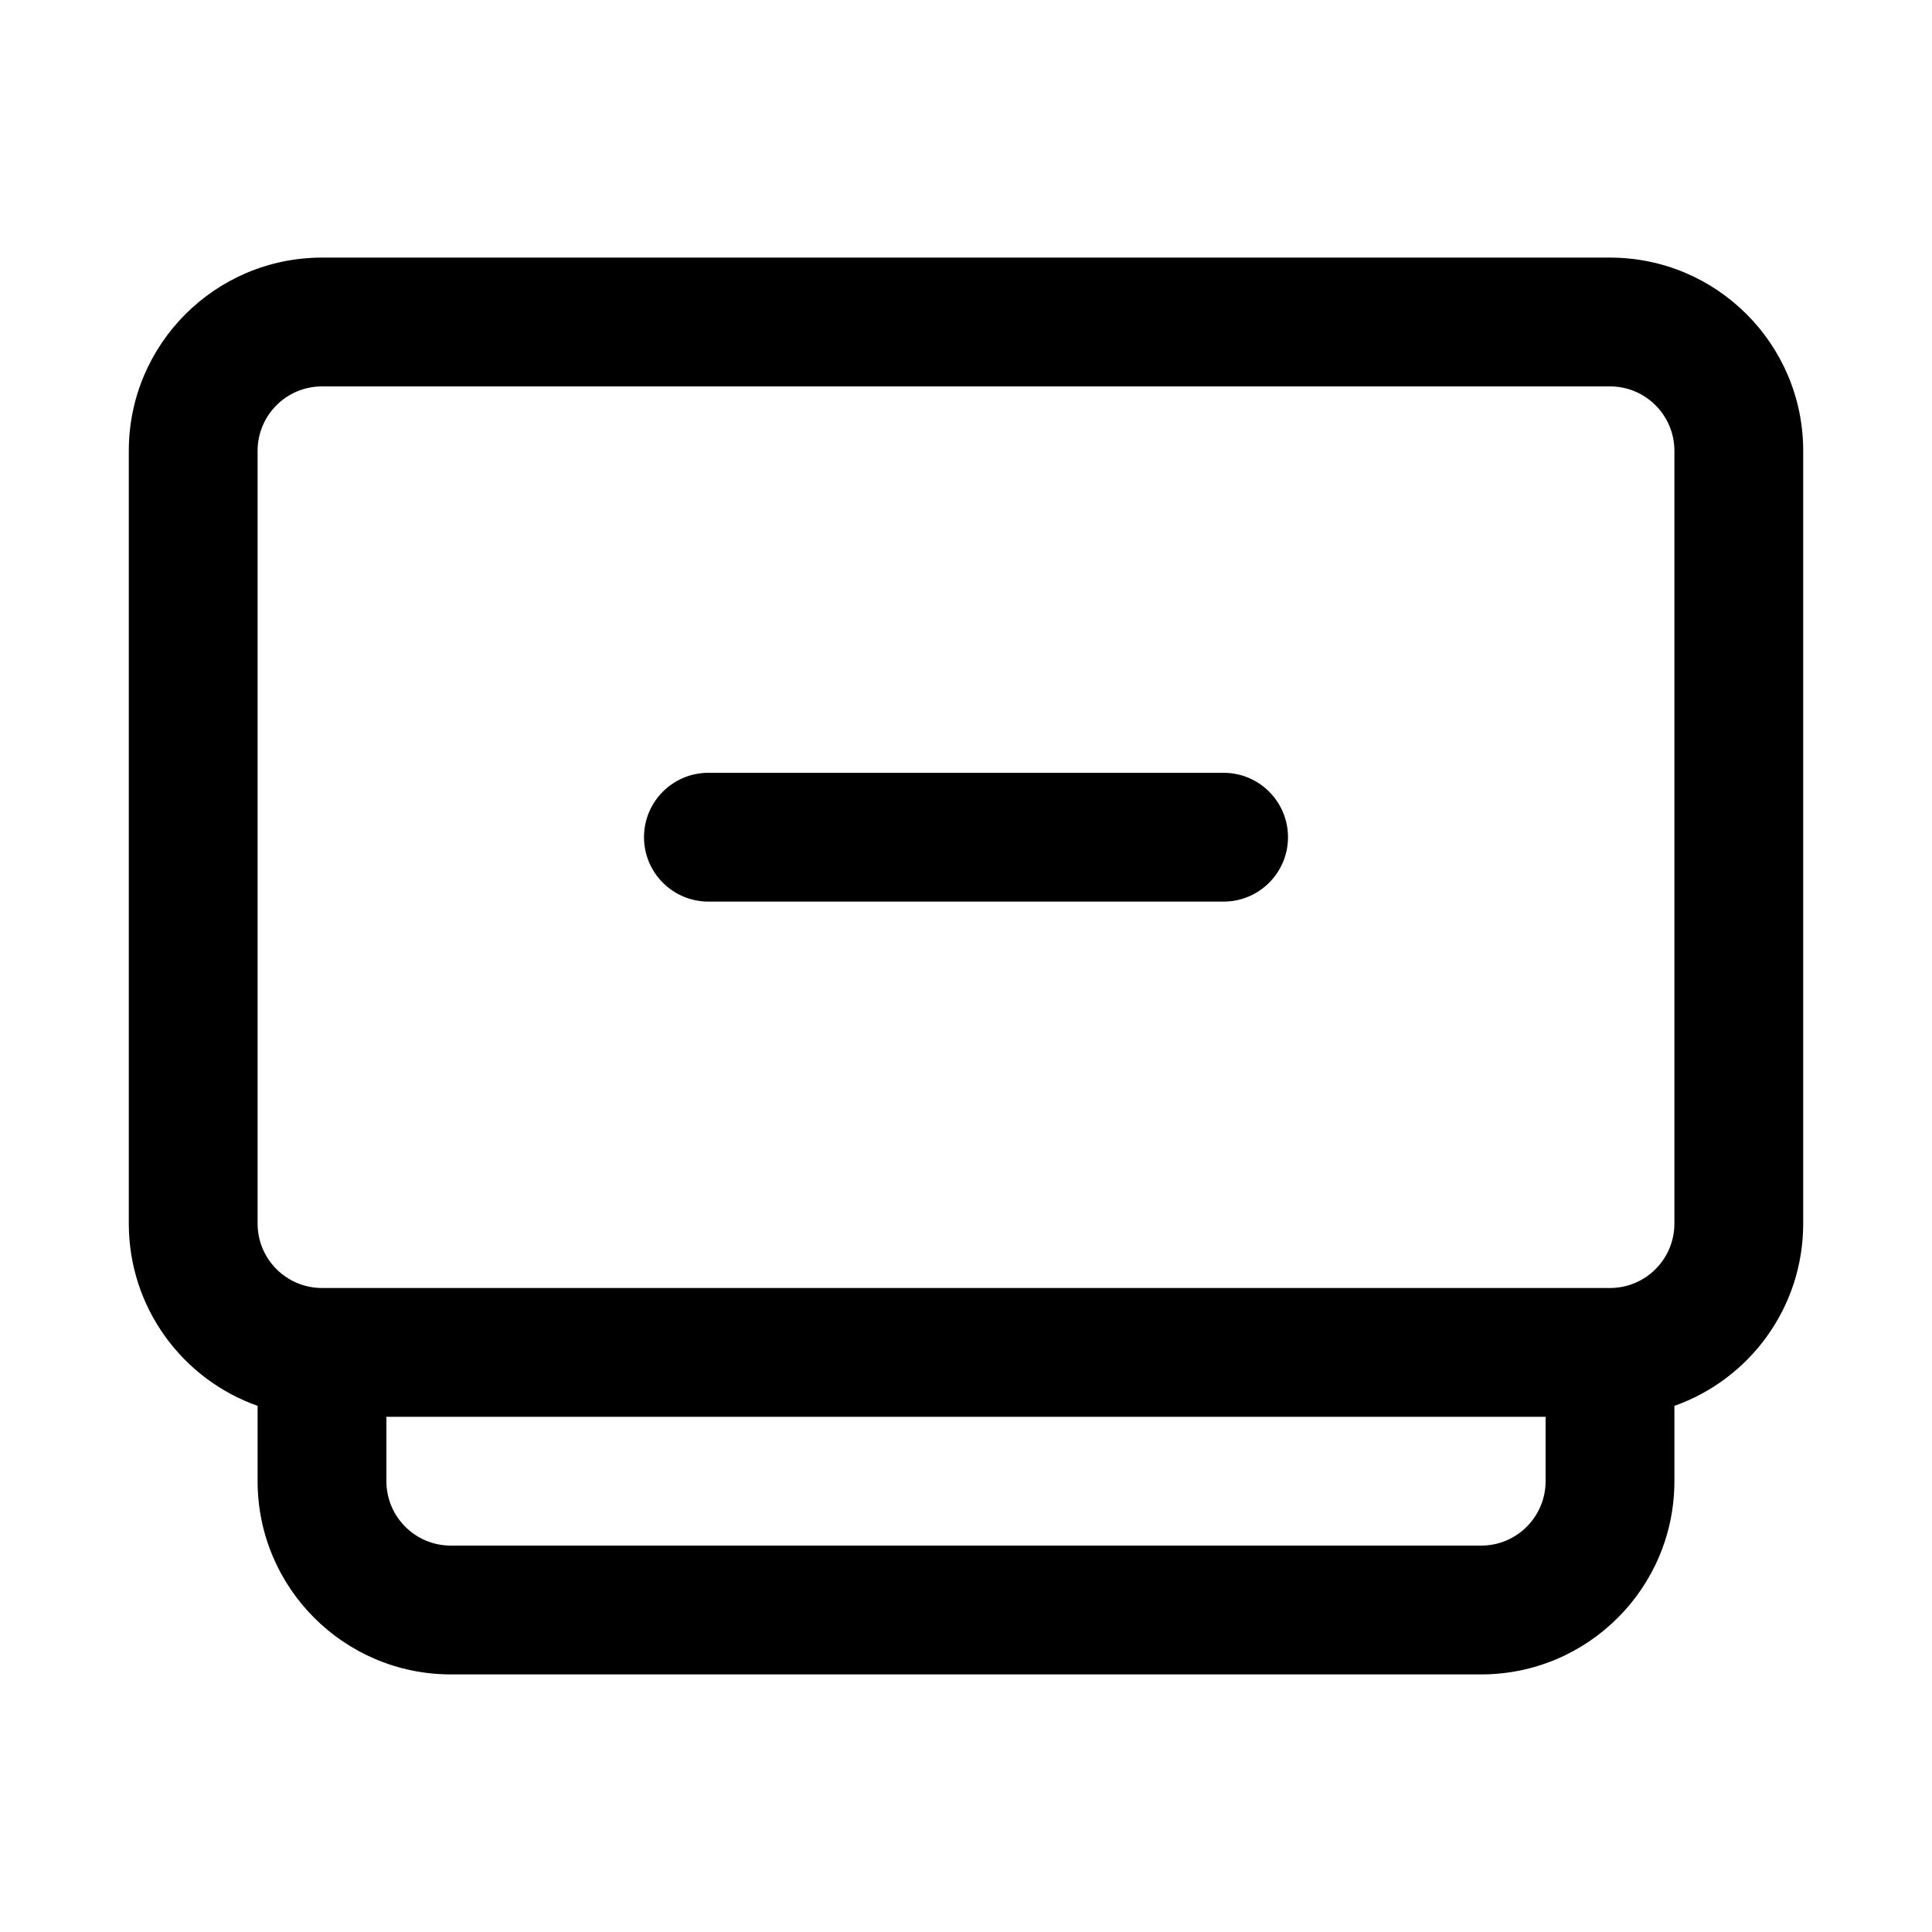 <svg width="15" height="15" viewBox="0 0 15 15" fill="none" xmlns="http://www.w3.org/2000/svg">
  <path
    fill-rule="evenodd"
    clip-rule="evenodd"
    d="M2.5 3C2.224 3 2 3.224 2 3.5V9.5C2 9.776 2.224 10 2.5 10H12.5C12.776 10 13 9.776 13 9.5V3.5C13 3.224 12.776 3 12.5 3H2.5ZM1 9.5C1 10.153 1.417 10.709 2 10.915V11.5C2 12.328 2.672 13 3.5 13H11.5C12.328 13 13 12.328 13 11.5V10.915C13.583 10.709 14 10.153 14 9.5V3.5C14 2.672 13.328 2 12.5 2H2.5C1.672 2 1 2.672 1 3.5V9.5ZM12 11.5V11H3V11.5C3 11.776 3.224 12 3.5 12H11.5C11.776 12 12 11.776 12 11.5ZM5.5 6C5.224 6 5 6.224 5 6.5C5 6.776 5.224 7 5.5 7H9.5C9.776 7 10 6.776 10 6.5C10 6.224 9.776 6 9.5 6H5.5Z"
    fill="currentColor"
  />
</svg>
